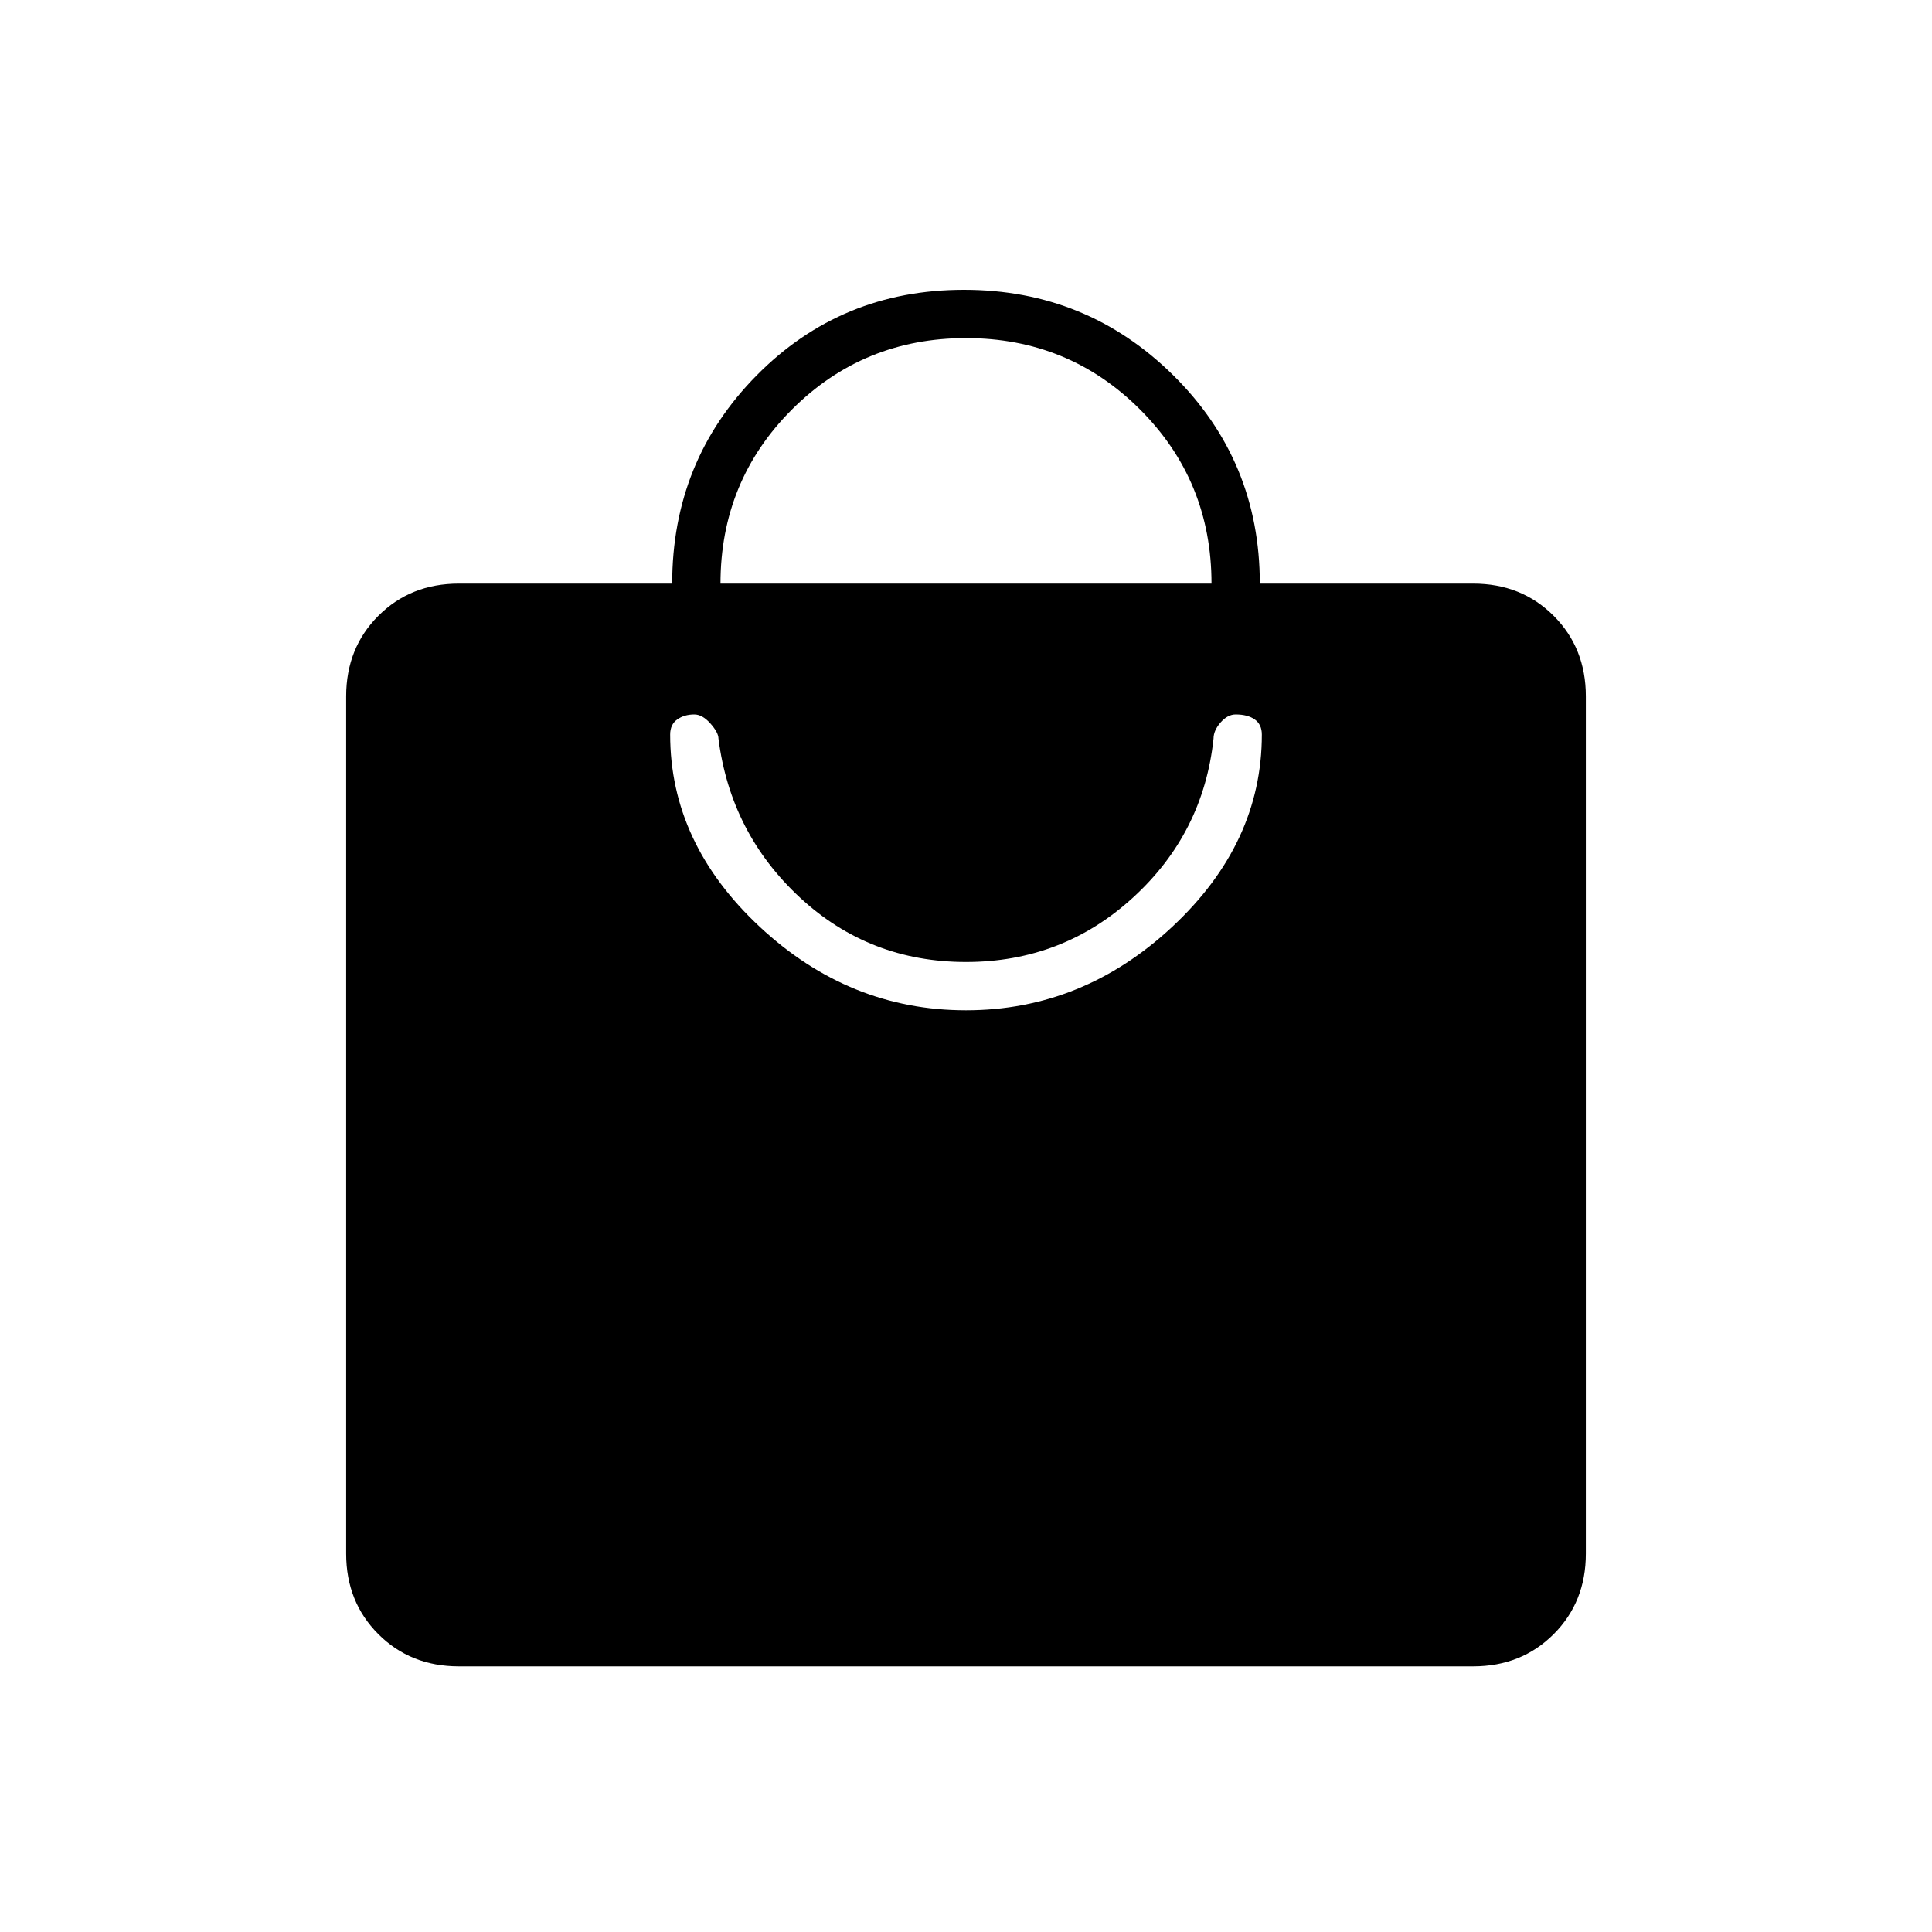 <svg xmlns="http://www.w3.org/2000/svg" height="40" width="40"><path d="M30.5 34.5H9.5Q8.5 34.5 7.833 33.833Q7.167 33.167 7.167 32.167V14.417Q7.167 13.417 7.833 12.75Q8.5 12.083 9.5 12.083H13.917Q13.917 9.542 15.667 7.771Q17.417 6 19.958 6Q22.5 6 24.292 7.771Q26.083 9.542 26.083 12.083H30.5Q31.5 12.083 32.167 12.75Q32.833 13.417 32.833 14.417V32.167Q32.833 33.167 32.167 33.833Q31.5 34.5 30.5 34.5ZM14.917 12.083H25.083Q25.083 9.958 23.604 8.479Q22.125 7 20 7Q17.875 7 16.396 8.479Q14.917 9.958 14.917 12.083ZM20 20.917Q22.417 20.917 24.271 19.188Q26.125 17.458 26.125 15.208Q26.125 15 25.979 14.896Q25.833 14.792 25.583 14.792Q25.417 14.792 25.271 14.958Q25.125 15.125 25.125 15.292Q24.917 17.25 23.458 18.583Q22 19.917 20 19.917Q18 19.917 16.562 18.583Q15.125 17.25 14.875 15.292Q14.875 15.167 14.708 14.979Q14.542 14.792 14.375 14.792Q14.167 14.792 14.021 14.896Q13.875 15 13.875 15.208Q13.875 17.458 15.729 19.188Q17.583 20.917 20 20.917Z"/></svg>